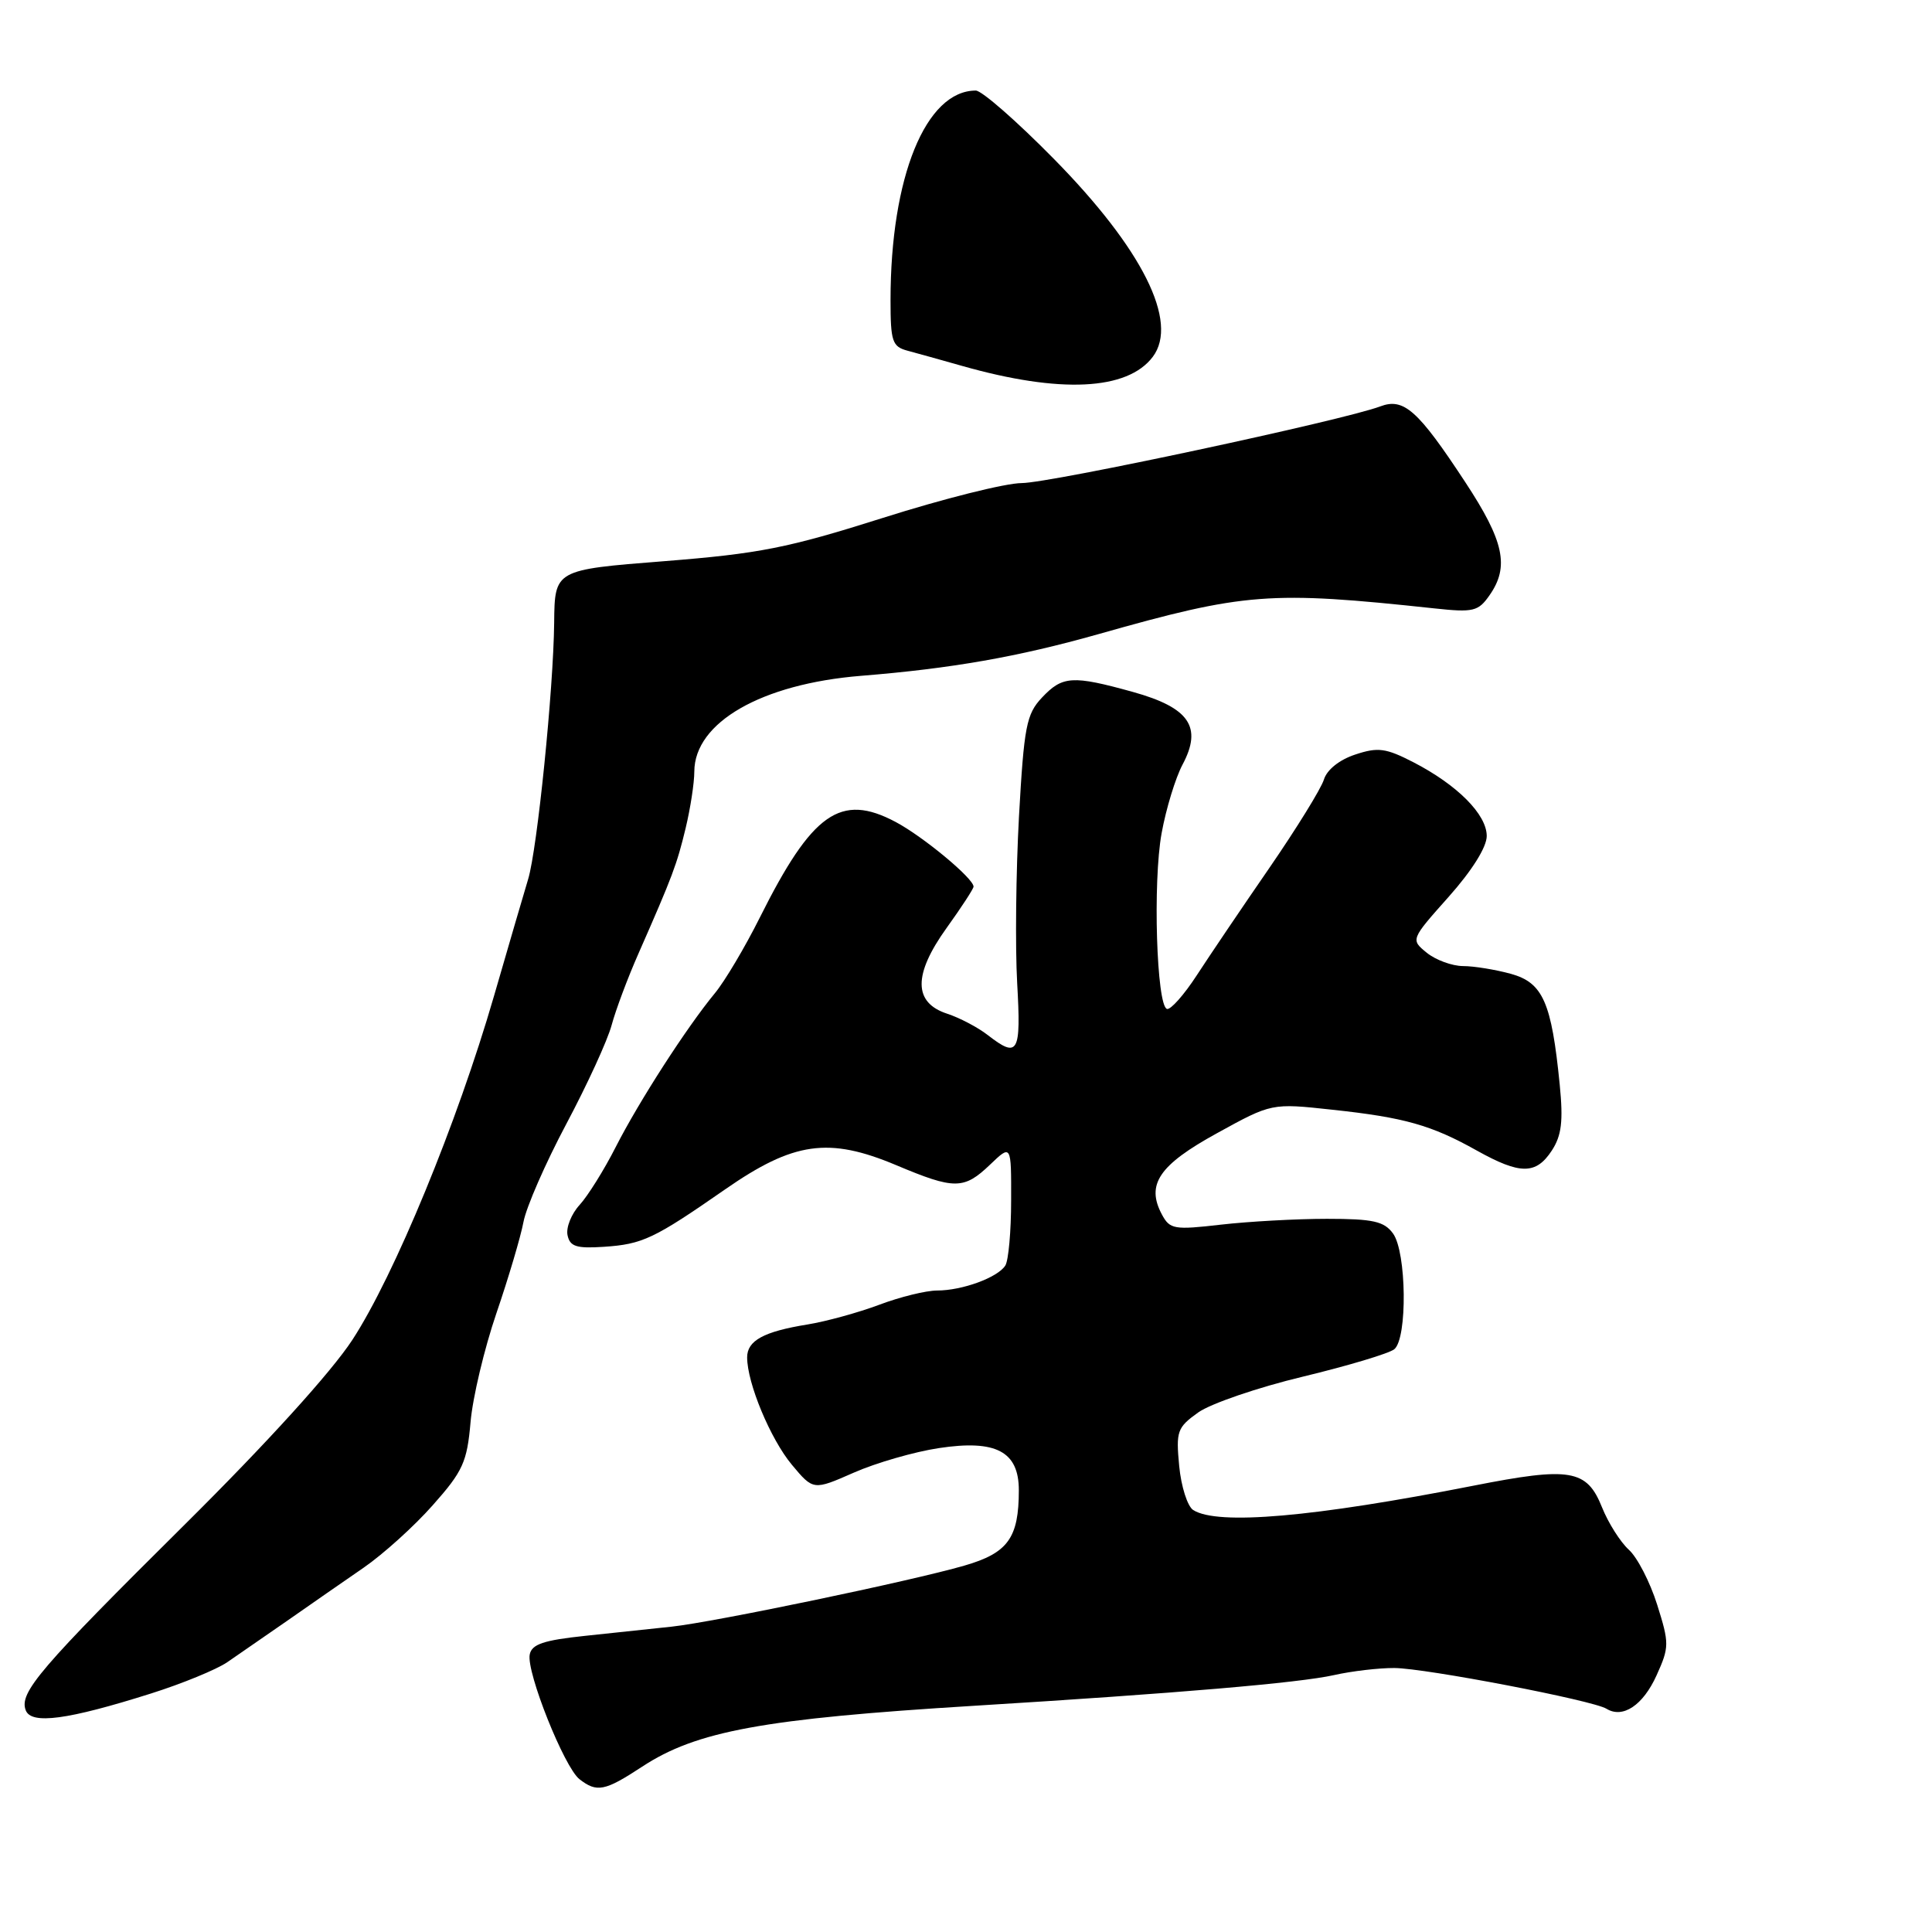 <?xml version="1.0" encoding="UTF-8" standalone="no"?>
<!DOCTYPE svg PUBLIC "-//W3C//DTD SVG 1.1//EN" "http://www.w3.org/Graphics/SVG/1.1/DTD/svg11.dtd" >
<svg xmlns="http://www.w3.org/2000/svg" xmlns:xlink="http://www.w3.org/1999/xlink" version="1.1" viewBox="0 0 256 256">
 <g >
 <path fill="currentColor"
d=" M 85.08 234.10 C 92.27 229.37 101.18 227.74 129.00 226.03 C 156.03 224.37 172.09 223.00 176.76 221.96 C 179.11 221.43 182.71 221.01 184.76 221.02 C 188.91 221.05 211.06 225.30 212.87 226.42 C 215.03 227.75 217.71 225.96 219.50 222.00 C 221.20 218.24 221.20 217.76 219.58 212.62 C 218.64 209.64 216.96 206.37 215.83 205.35 C 214.71 204.33 213.11 201.81 212.28 199.74 C 210.26 194.69 208.08 194.33 195.20 196.87 C 174.06 201.03 161.35 202.14 158.11 200.09 C 157.35 199.61 156.51 196.98 156.25 194.26 C 155.81 189.64 155.98 189.15 158.78 187.15 C 160.44 185.98 166.68 183.84 172.65 182.41 C 178.62 180.97 184.06 179.34 184.75 178.78 C 186.51 177.34 186.38 165.91 184.58 163.44 C 183.40 161.83 181.94 161.50 175.83 161.50 C 171.80 161.50 165.48 161.85 161.80 162.27 C 155.58 162.99 155.01 162.89 153.96 160.93 C 151.83 156.95 153.57 154.38 161.25 150.16 C 168.50 146.17 168.50 146.17 176.50 147.04 C 186.10 148.07 189.66 149.08 195.68 152.45 C 201.43 155.66 203.52 155.66 205.62 152.46 C 206.92 150.47 207.15 148.58 206.67 143.71 C 205.59 132.81 204.45 130.22 200.21 129.04 C 198.17 128.48 195.31 128.01 193.86 128.01 C 192.41 128.00 190.25 127.21 189.06 126.25 C 186.91 124.50 186.91 124.50 191.95 118.84 C 195.04 115.37 197.00 112.25 197.00 110.78 C 197.00 107.92 193.11 104.01 187.28 101.00 C 183.63 99.12 182.58 98.98 179.58 99.98 C 177.48 100.67 175.82 101.99 175.42 103.31 C 175.04 104.52 171.79 109.78 168.20 115.00 C 164.60 120.22 160.27 126.63 158.58 129.23 C 156.89 131.83 155.11 133.83 154.63 133.69 C 153.25 133.26 152.74 116.85 153.92 110.40 C 154.51 107.15 155.76 103.07 156.69 101.32 C 159.35 96.33 157.60 93.77 150.13 91.69 C 142.10 89.46 140.78 89.55 138.06 92.44 C 136.00 94.63 135.69 96.25 135.02 108.19 C 134.62 115.51 134.51 125.44 134.78 130.25 C 135.31 139.59 134.92 140.28 130.88 137.15 C 129.57 136.13 127.15 134.86 125.50 134.32 C 121.02 132.86 120.99 129.14 125.43 122.96 C 127.39 120.23 129.00 117.77 129.00 117.48 C 129.00 116.39 122.31 110.84 118.67 108.91 C 111.38 105.04 107.62 107.69 100.67 121.60 C 98.72 125.50 96.05 130.00 94.73 131.60 C 90.98 136.14 84.65 145.97 81.58 152.00 C 80.04 155.03 77.89 158.47 76.80 159.66 C 75.71 160.85 74.99 162.65 75.20 163.66 C 75.51 165.17 76.37 165.45 79.99 165.21 C 85.14 164.87 86.64 164.16 96.08 157.60 C 105.16 151.29 109.81 150.63 118.75 154.39 C 126.49 157.65 127.72 157.64 131.20 154.31 C 134.00 151.63 134.00 151.63 133.98 159.06 C 133.98 163.15 133.63 167.03 133.21 167.69 C 132.20 169.28 127.50 171.00 124.18 171.00 C 122.71 171.00 119.25 171.85 116.50 172.89 C 113.75 173.92 109.47 175.10 107.00 175.50 C 101.19 176.44 99.00 177.64 99.00 179.86 C 99.00 183.27 102.09 190.68 104.92 194.08 C 107.77 197.49 107.77 197.49 113.14 195.13 C 116.09 193.83 121.16 192.37 124.41 191.88 C 131.98 190.73 135.00 192.33 135.00 197.46 C 135.00 203.79 133.56 205.78 127.79 207.45 C 120.75 209.49 94.66 214.93 89.00 215.54 C 86.53 215.81 81.35 216.36 77.51 216.76 C 72.02 217.34 70.45 217.87 70.19 219.24 C 69.74 221.59 74.77 234.18 76.78 235.75 C 79.09 237.55 80.14 237.34 85.08 234.10 Z  M 20.00 224.40 C 24.12 223.10 28.67 221.23 30.10 220.26 C 31.52 219.29 35.12 216.80 38.10 214.73 C 41.07 212.65 45.61 209.50 48.18 207.73 C 50.76 205.95 54.89 202.23 57.35 199.44 C 61.34 194.95 61.89 193.73 62.35 188.44 C 62.63 185.18 64.18 178.68 65.78 174.00 C 67.38 169.32 68.99 163.89 69.36 161.93 C 69.72 159.97 72.28 154.12 75.04 148.93 C 77.80 143.74 80.50 137.86 81.04 135.85 C 81.58 133.84 83.18 129.56 84.60 126.35 C 89.15 116.01 89.68 114.58 90.85 109.74 C 91.48 107.12 92.00 103.74 92.00 102.24 C 92.02 95.72 100.90 90.62 114.09 89.55 C 126.11 88.58 134.87 87.04 145.50 84.04 C 164.98 78.52 168.23 78.27 190.11 80.62 C 195.22 81.17 195.88 81.01 197.36 78.89 C 200.03 75.09 199.31 71.72 194.15 63.88 C 187.89 54.35 186.01 52.67 182.89 53.85 C 178.06 55.68 139.17 64.00 135.39 64.01 C 133.25 64.01 124.97 66.09 117.00 68.62 C 104.37 72.62 100.63 73.36 88.00 74.36 C 73.50 75.50 73.50 75.50 73.43 82.50 C 73.34 91.32 71.19 112.53 69.98 116.50 C 69.48 118.15 67.44 125.12 65.45 132.00 C 60.59 148.78 52.25 169.02 46.69 177.54 C 43.89 181.82 35.35 191.23 24.49 202.00 C 5.27 221.06 2.51 224.28 3.41 226.62 C 4.14 228.54 8.96 227.89 20.00 224.40 Z  M 152.75 47.28 C 156.23 42.66 151.37 32.96 139.61 21.02 C 134.73 16.06 130.09 12.00 129.30 12.00 C 122.67 12.00 118.00 23.47 118.00 39.76 C 118.00 45.25 118.23 45.93 120.25 46.47 C 121.49 46.80 124.75 47.71 127.50 48.49 C 140.46 52.17 149.39 51.74 152.75 47.28 Z "/>
</g>
</svg>